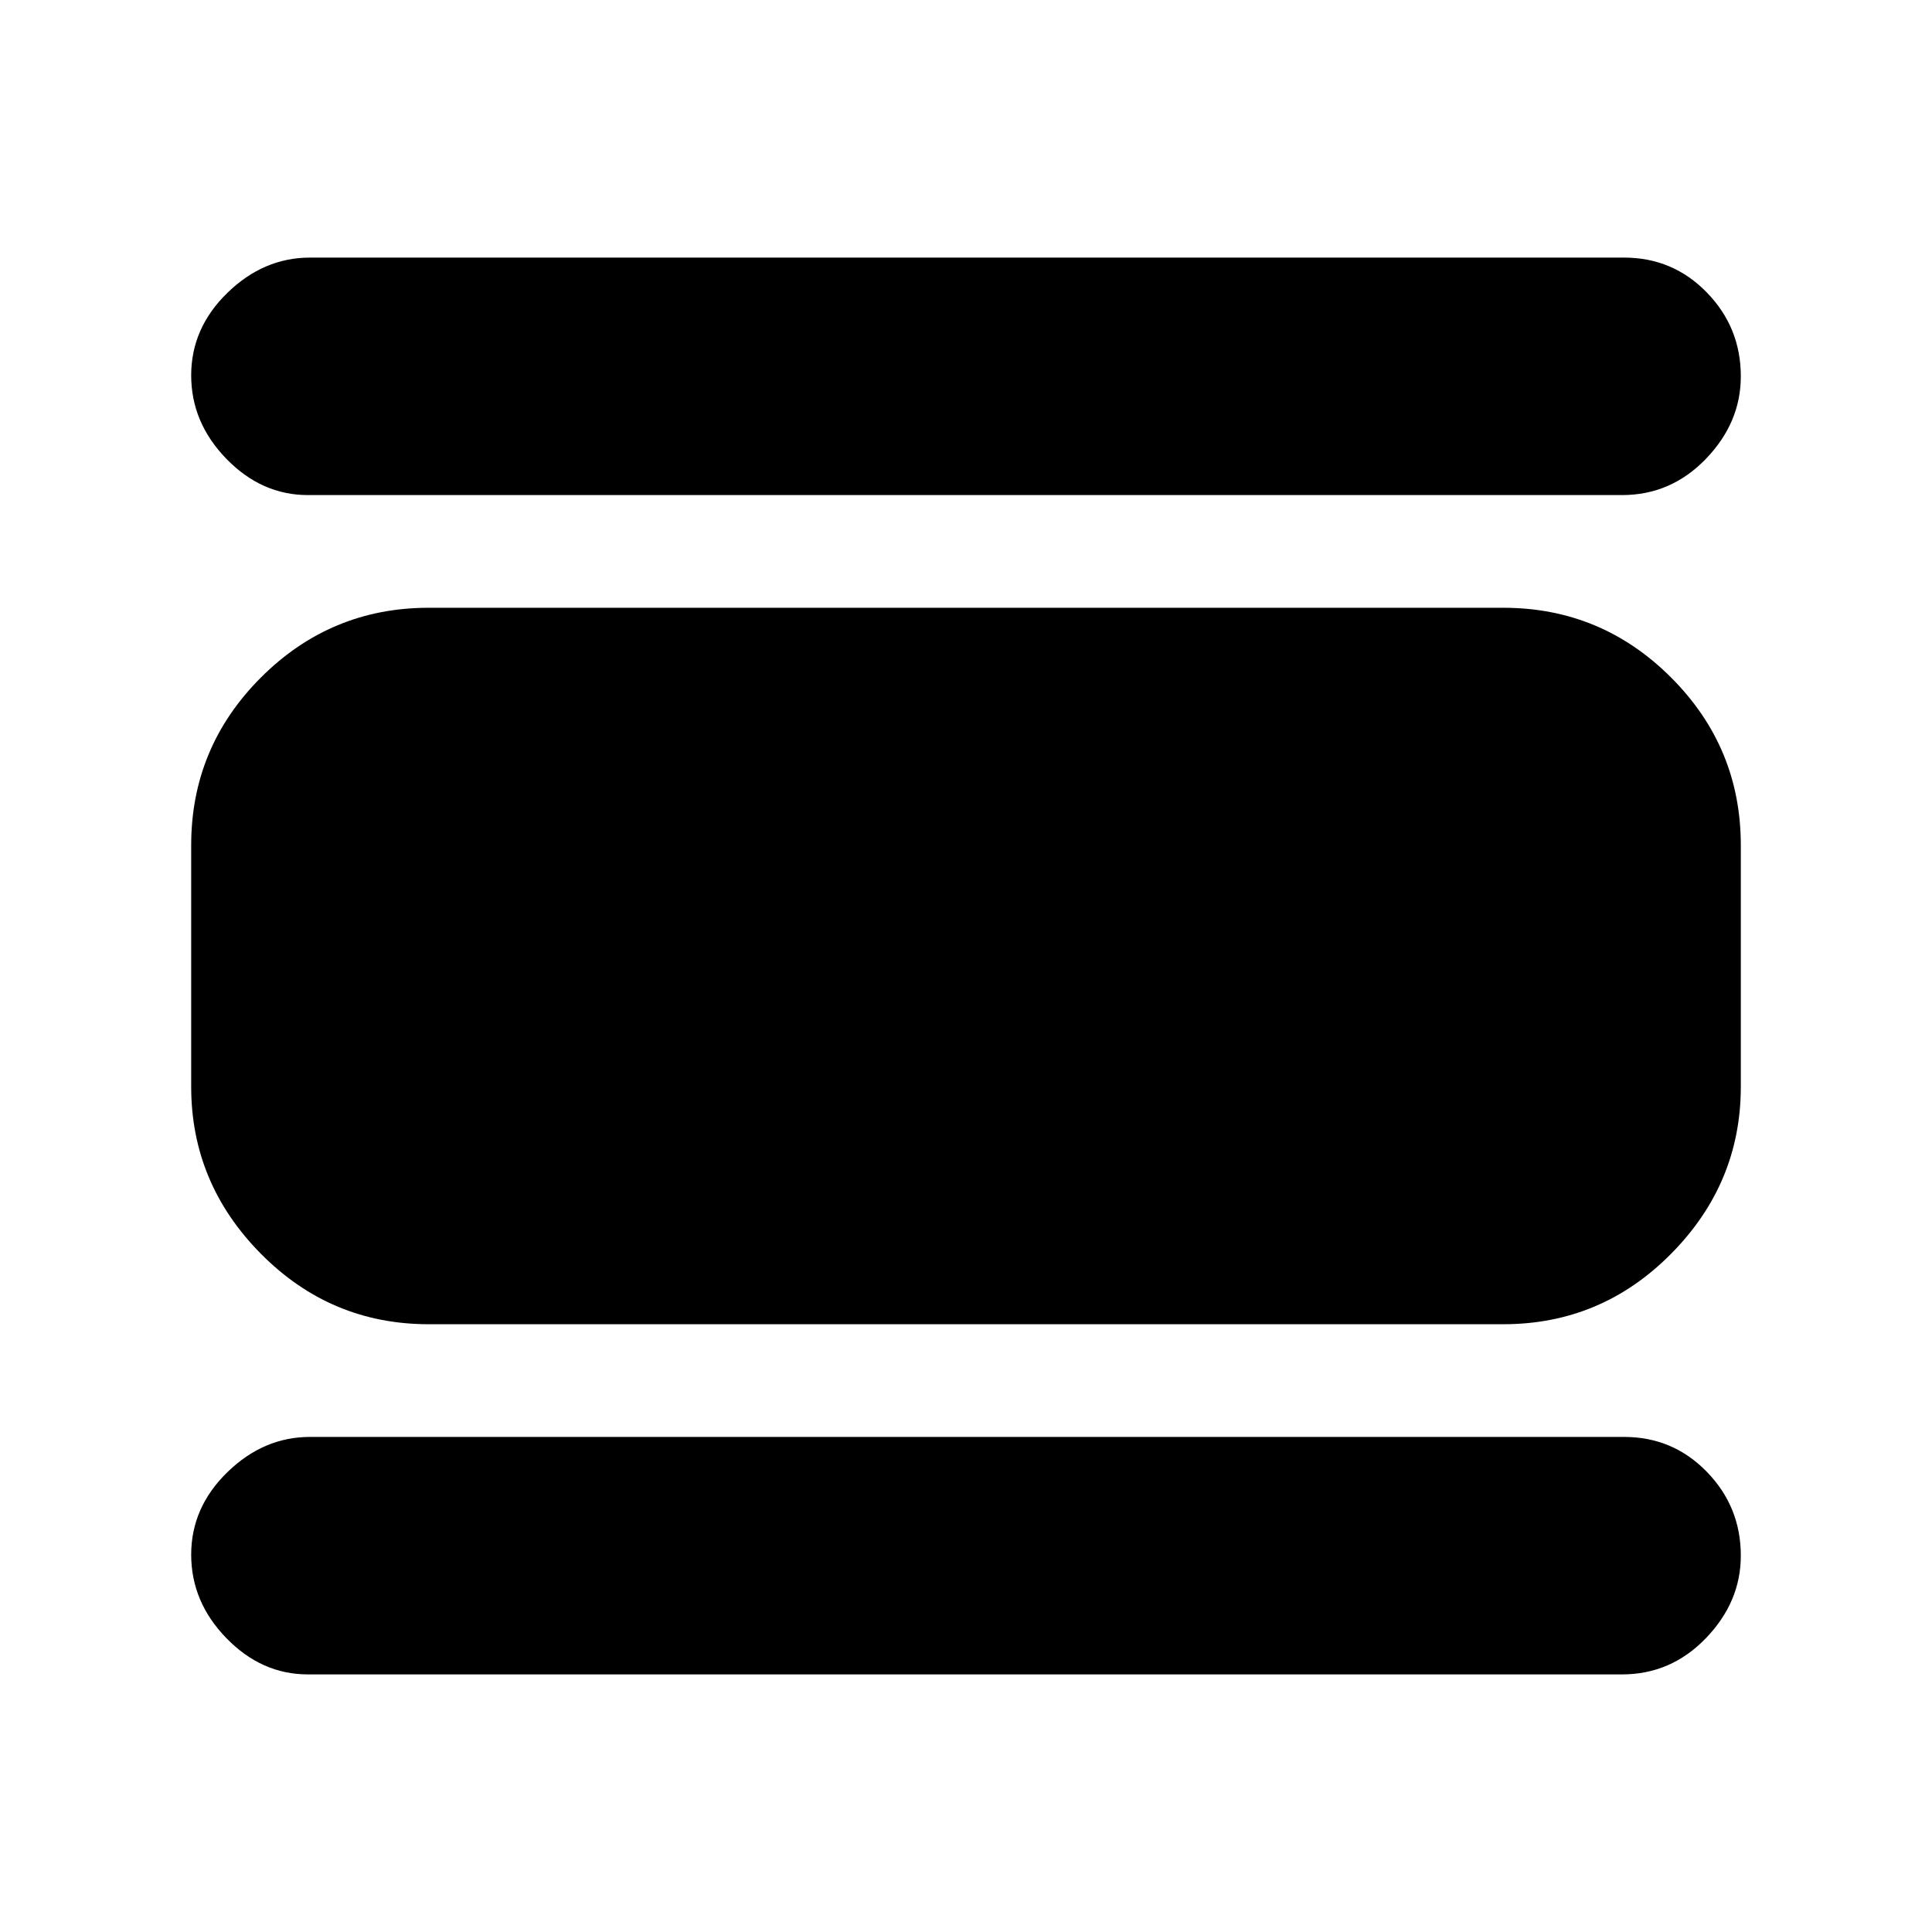 <svg xmlns="http://www.w3.org/2000/svg" height="20" viewBox="0 -960 960 960" width="20"><path d="M153-128q-23 0-40.5-18T95-187.5q0-23.5 18-41t41-17.5h653q24.256 0 41.128 17.35T865-187q0 23-17.35 41T806-128H153Zm60-174q-48.7 0-83.35-35Q95-372 95-420v-120q0-48.7 34.65-83.35Q164.3-658 213-658h534q48.7 0 83.35 34.65Q865-588.7 865-540v120q0 48-34.65 83T747-302H213Zm-60-412q-23 0-40.5-18T95-773.5q0-23.5 18-41t41-17.5h653q24.256 0 41.128 17.35T865-773q0 23-17.35 41T806-714H153Z"/></svg>